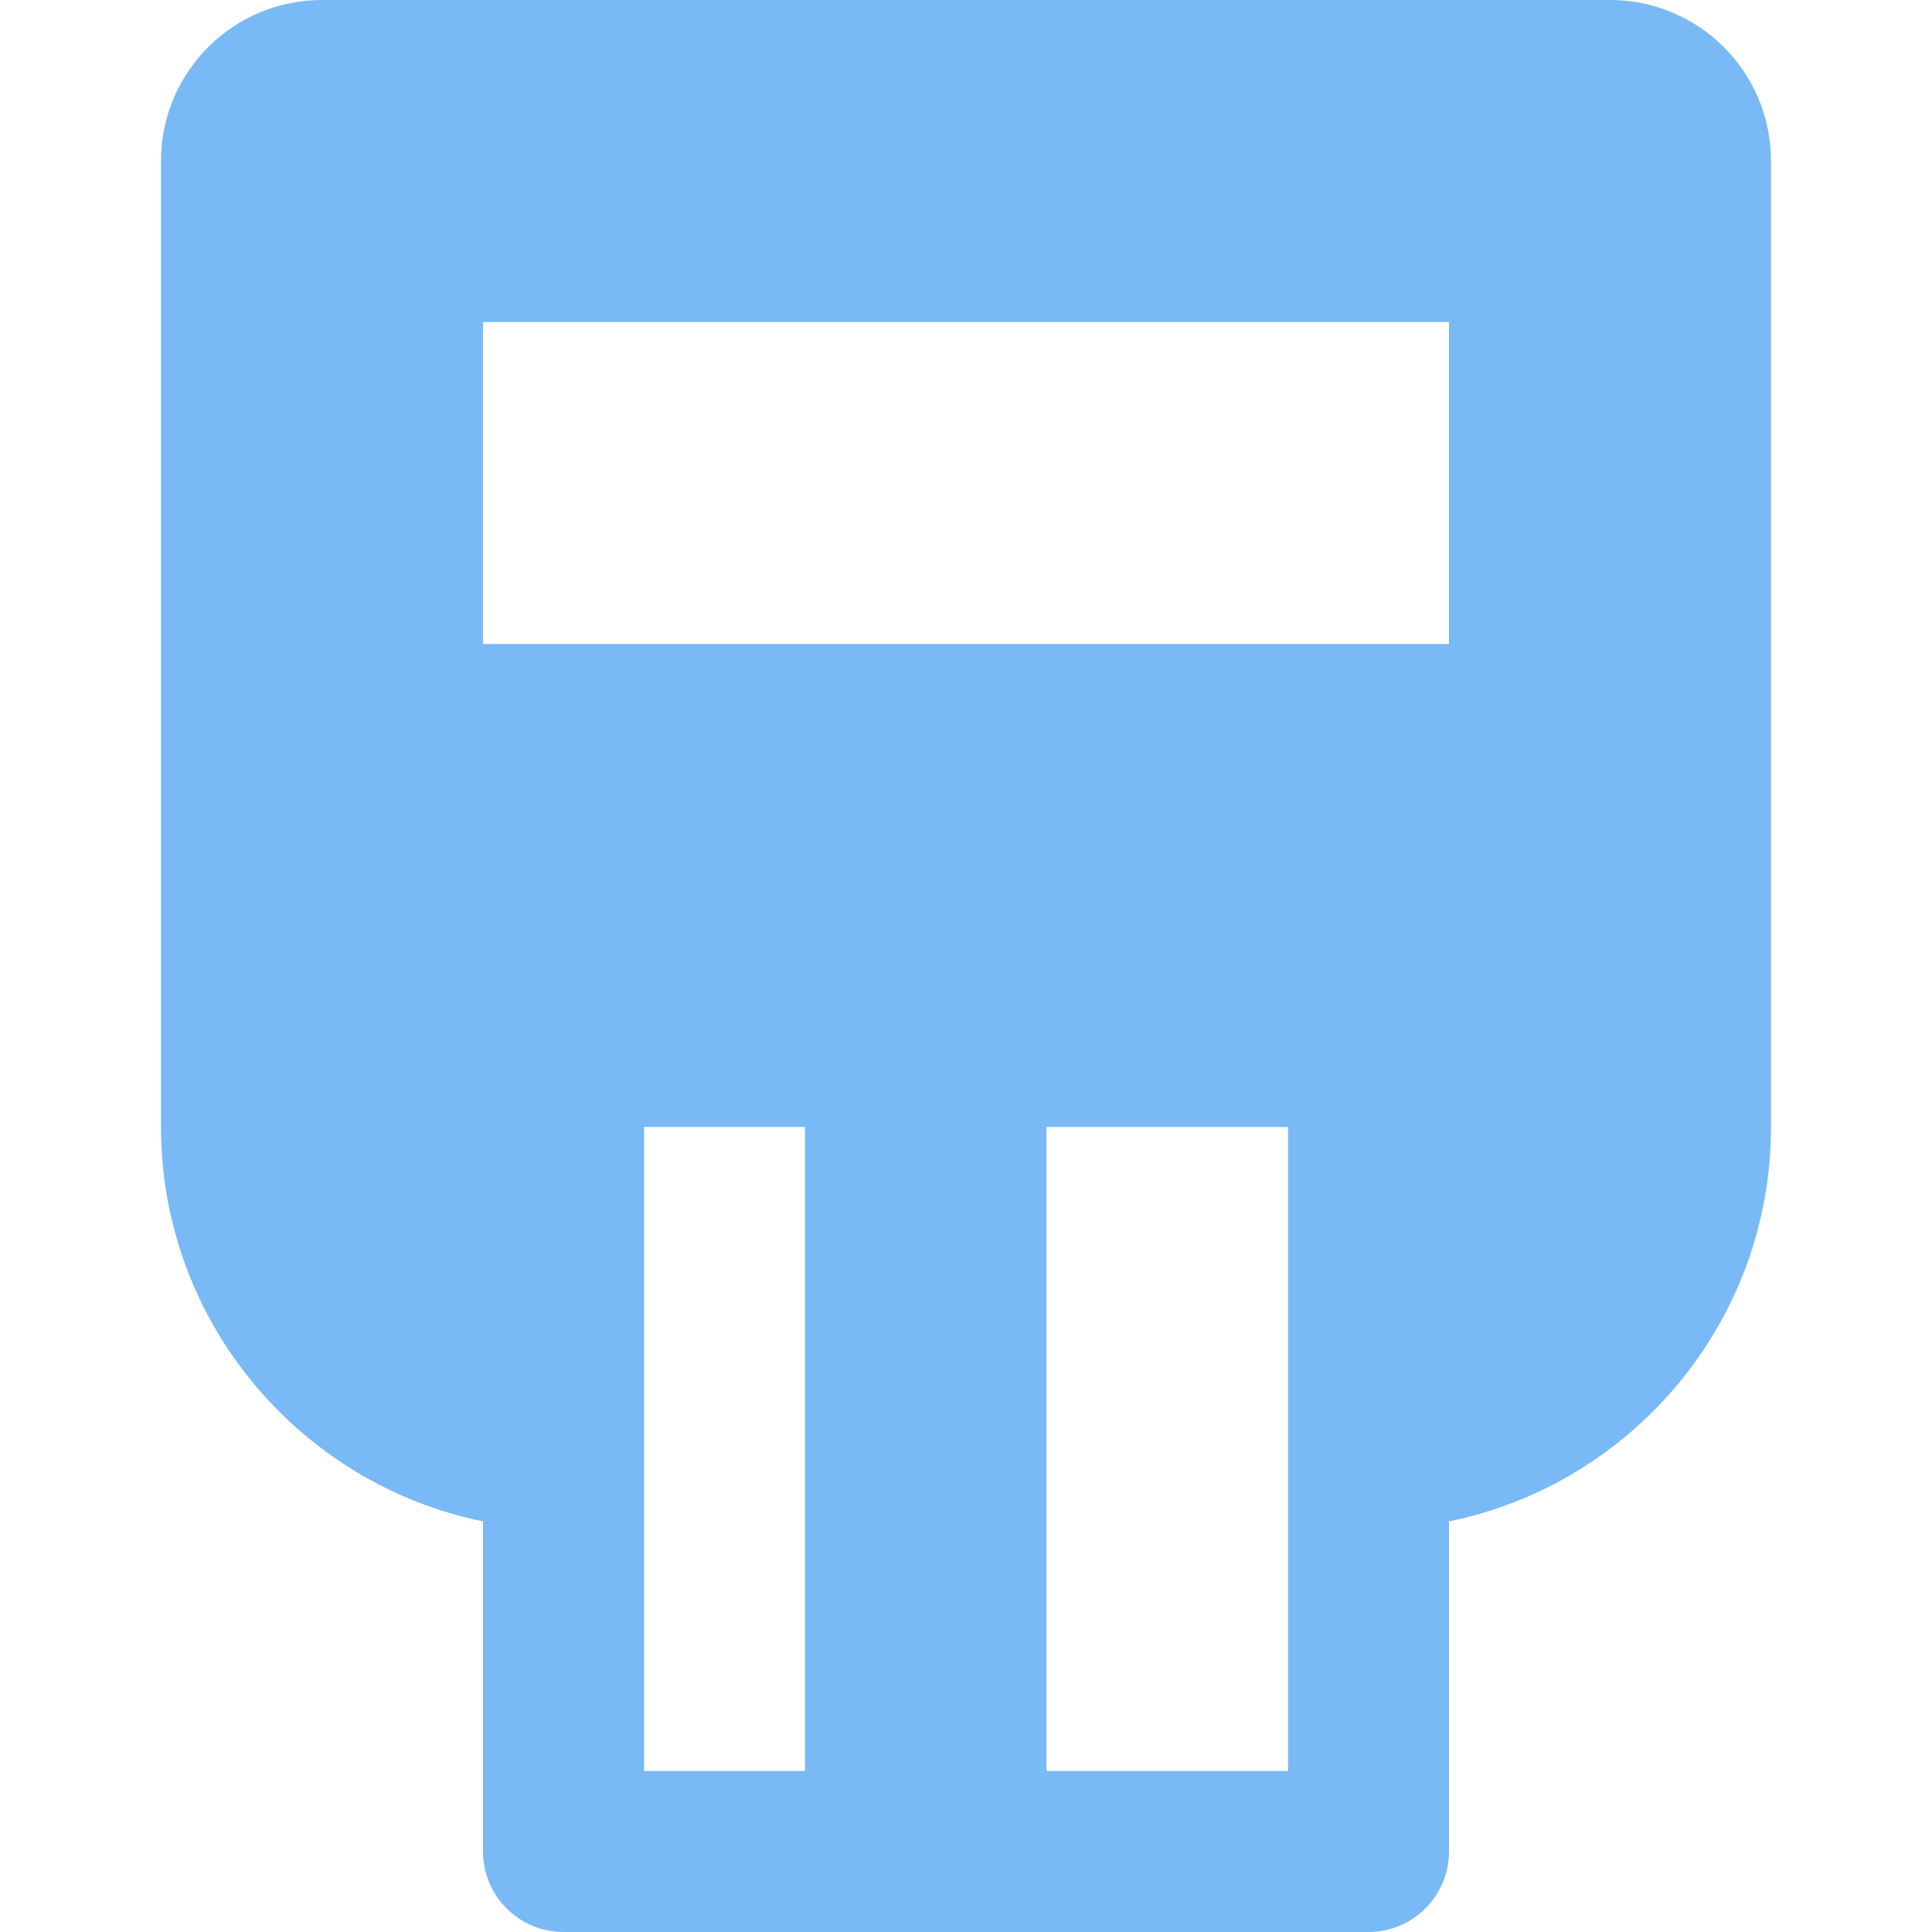 <svg width="80" height="80" viewBox="0 0 80 80" fill="none" xmlns="http://www.w3.org/2000/svg">
<path d="M66.667 0H13.334C9.65 0 6.667 2.983 6.667 6.667V46.667C6.667 54.713 12.404 61.447 20 62.997V76.667C20 78.507 21.494 80 23.334 80H56.667C58.507 80 60 78.507 60 76.667V62.997C67.597 61.447 73.334 54.717 73.334 46.667V6.667C73.334 2.983 70.35 0 66.667 0ZM26.667 46.667H33.334V73.333H26.667V46.667ZM53.334 73.333H43.334V46.667H53.334V73.333ZM60 26.667H20V13.333H60V26.667Z" fill="#79B9F6"/>
</svg>
